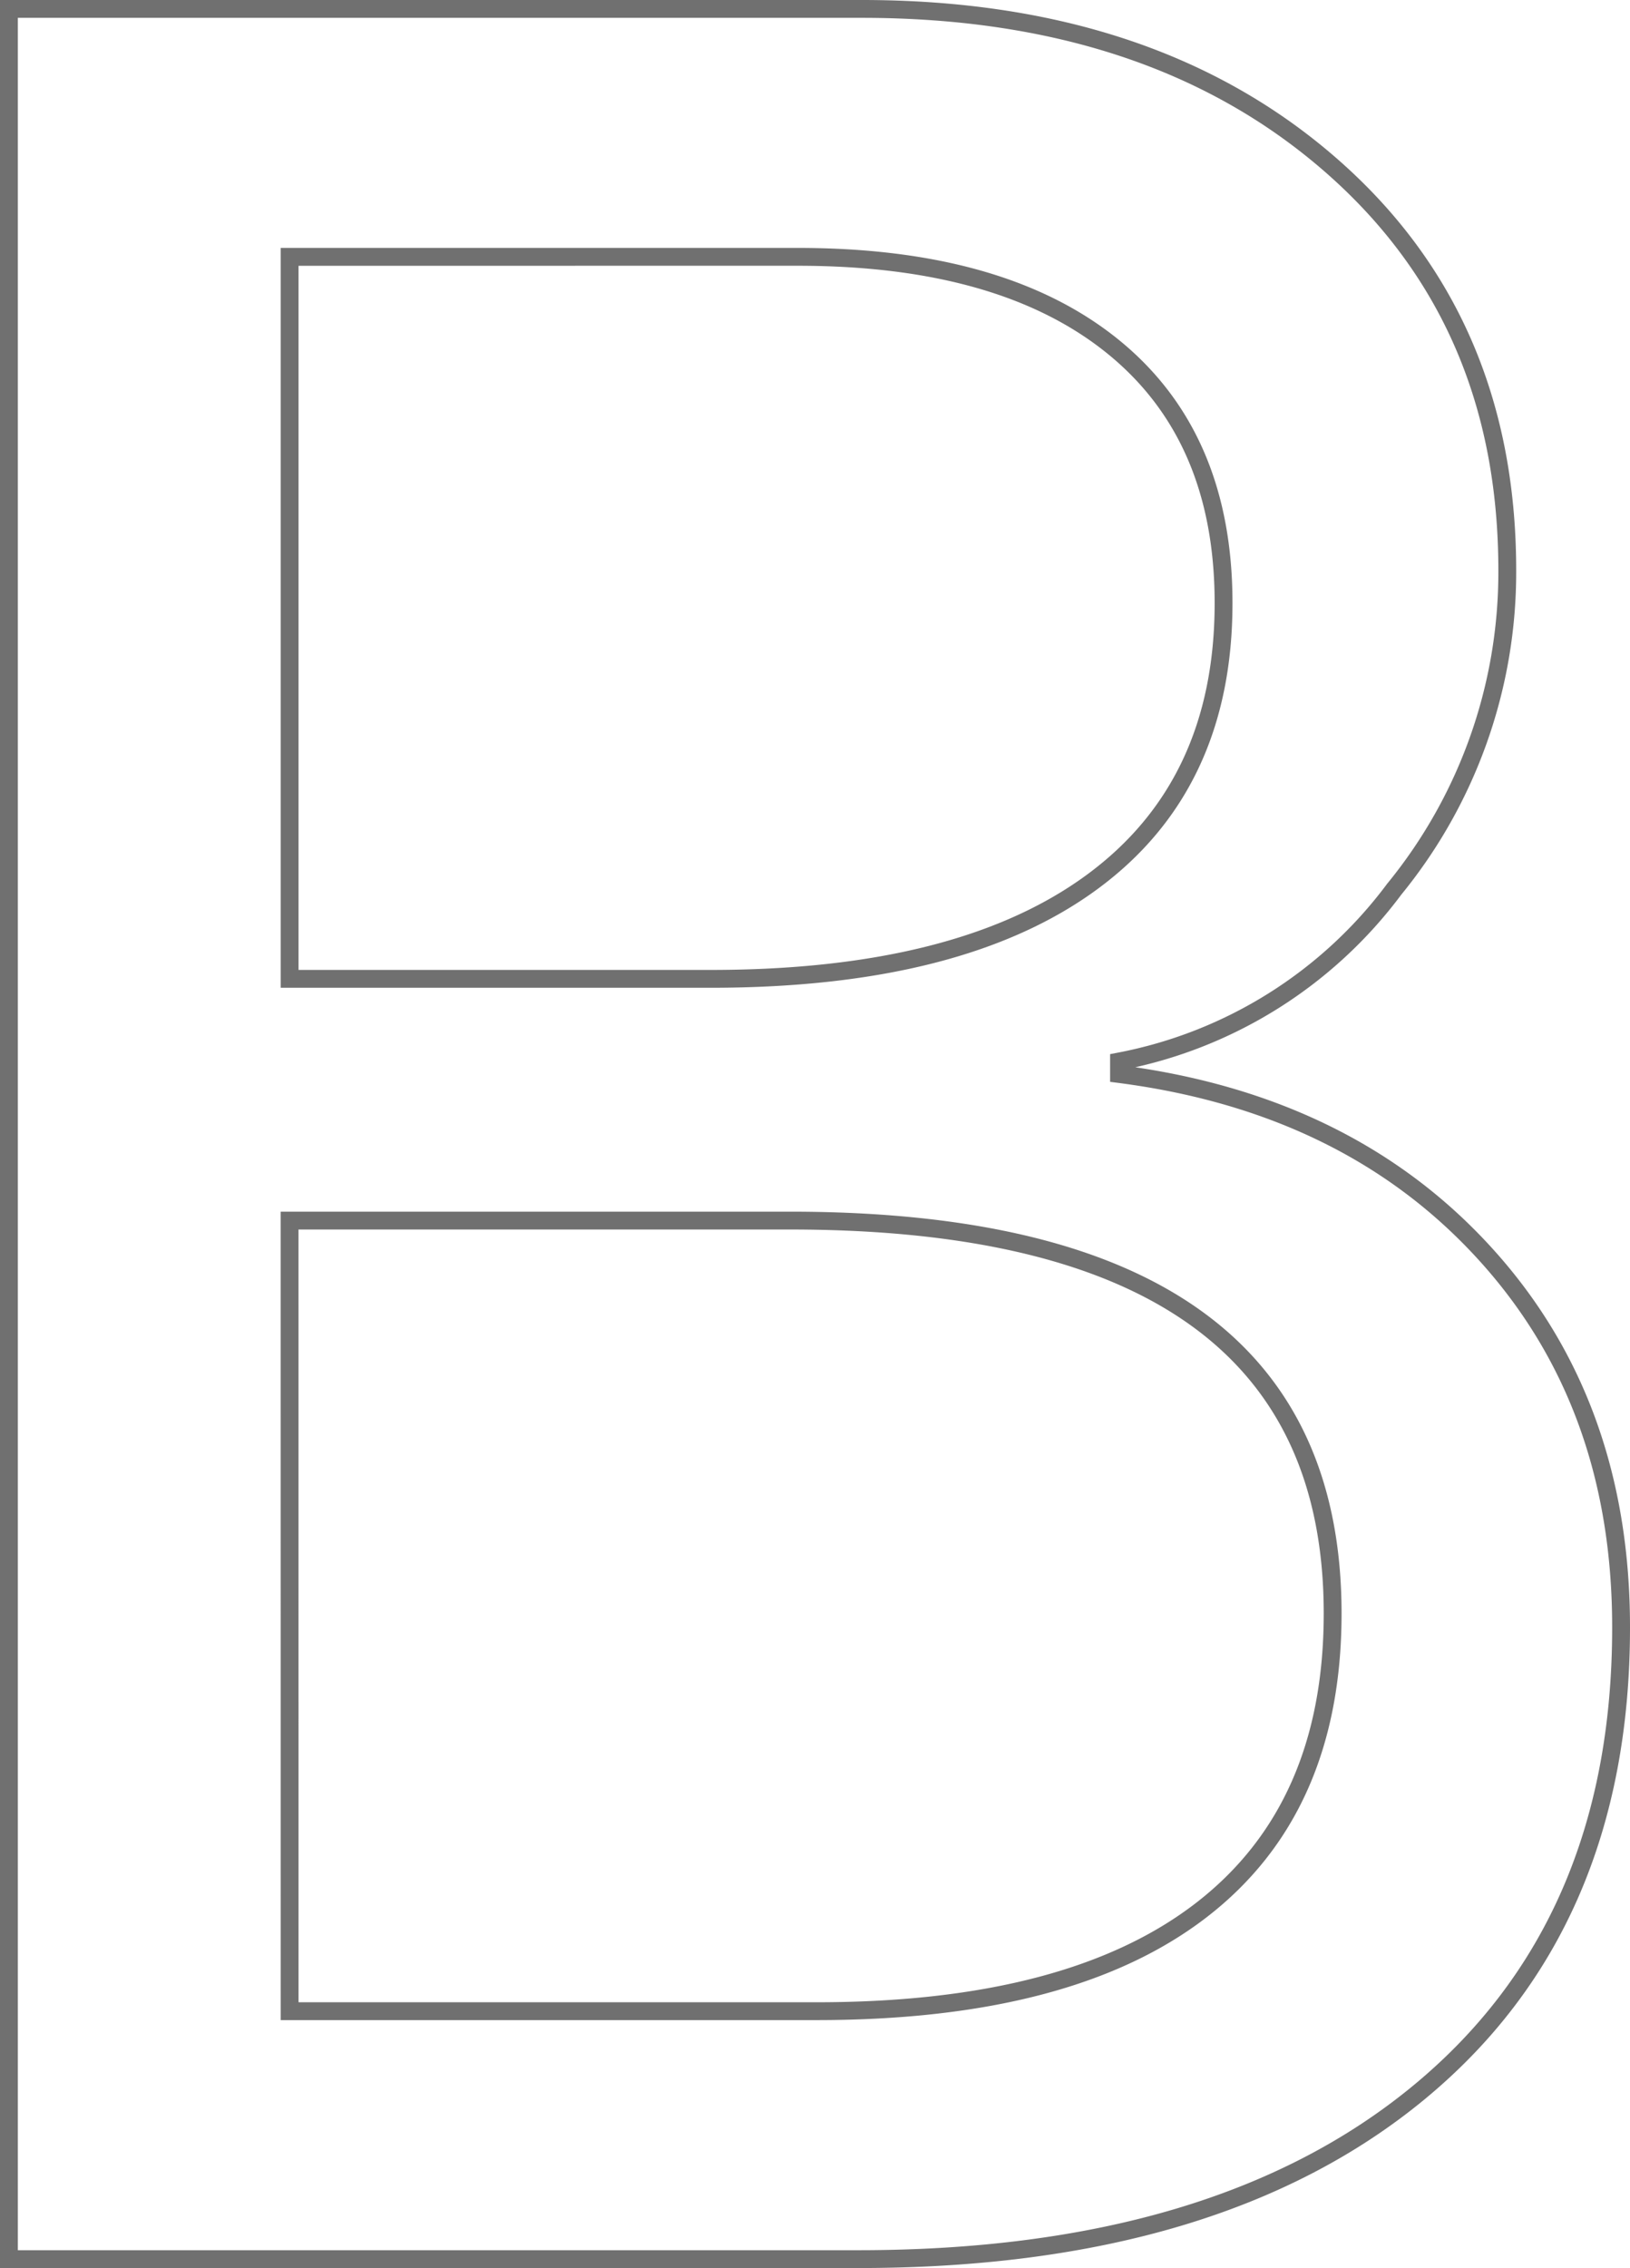 <svg xmlns="http://www.w3.org/2000/svg" viewBox="0 0 91.374 127.122"><path d="M48.135 126.622H.5V.5h47.809q16.169 0 26.177 8.653t10.008 22.812a28.066 28.066 0 0 1-6.337 17.874 25.079 25.079 0 0 1-15.427 9.658v.7q12.848 1.661 20.5 10.051t7.644 20.974q0 16.694-11.319 26.046t-31.42 9.354zm-31.9-112.225v40.467h23.6q13.984 0 21.37-5.419T68.59 33.8q0-9.352-6.206-14.378t-17.655-5.026zm0 98.328h29.54q14.247 0 21.588-5.681t7.342-16.606q0-22.025-30.416-22.025H16.233z" fill="none" stroke="#707070"/></svg>
